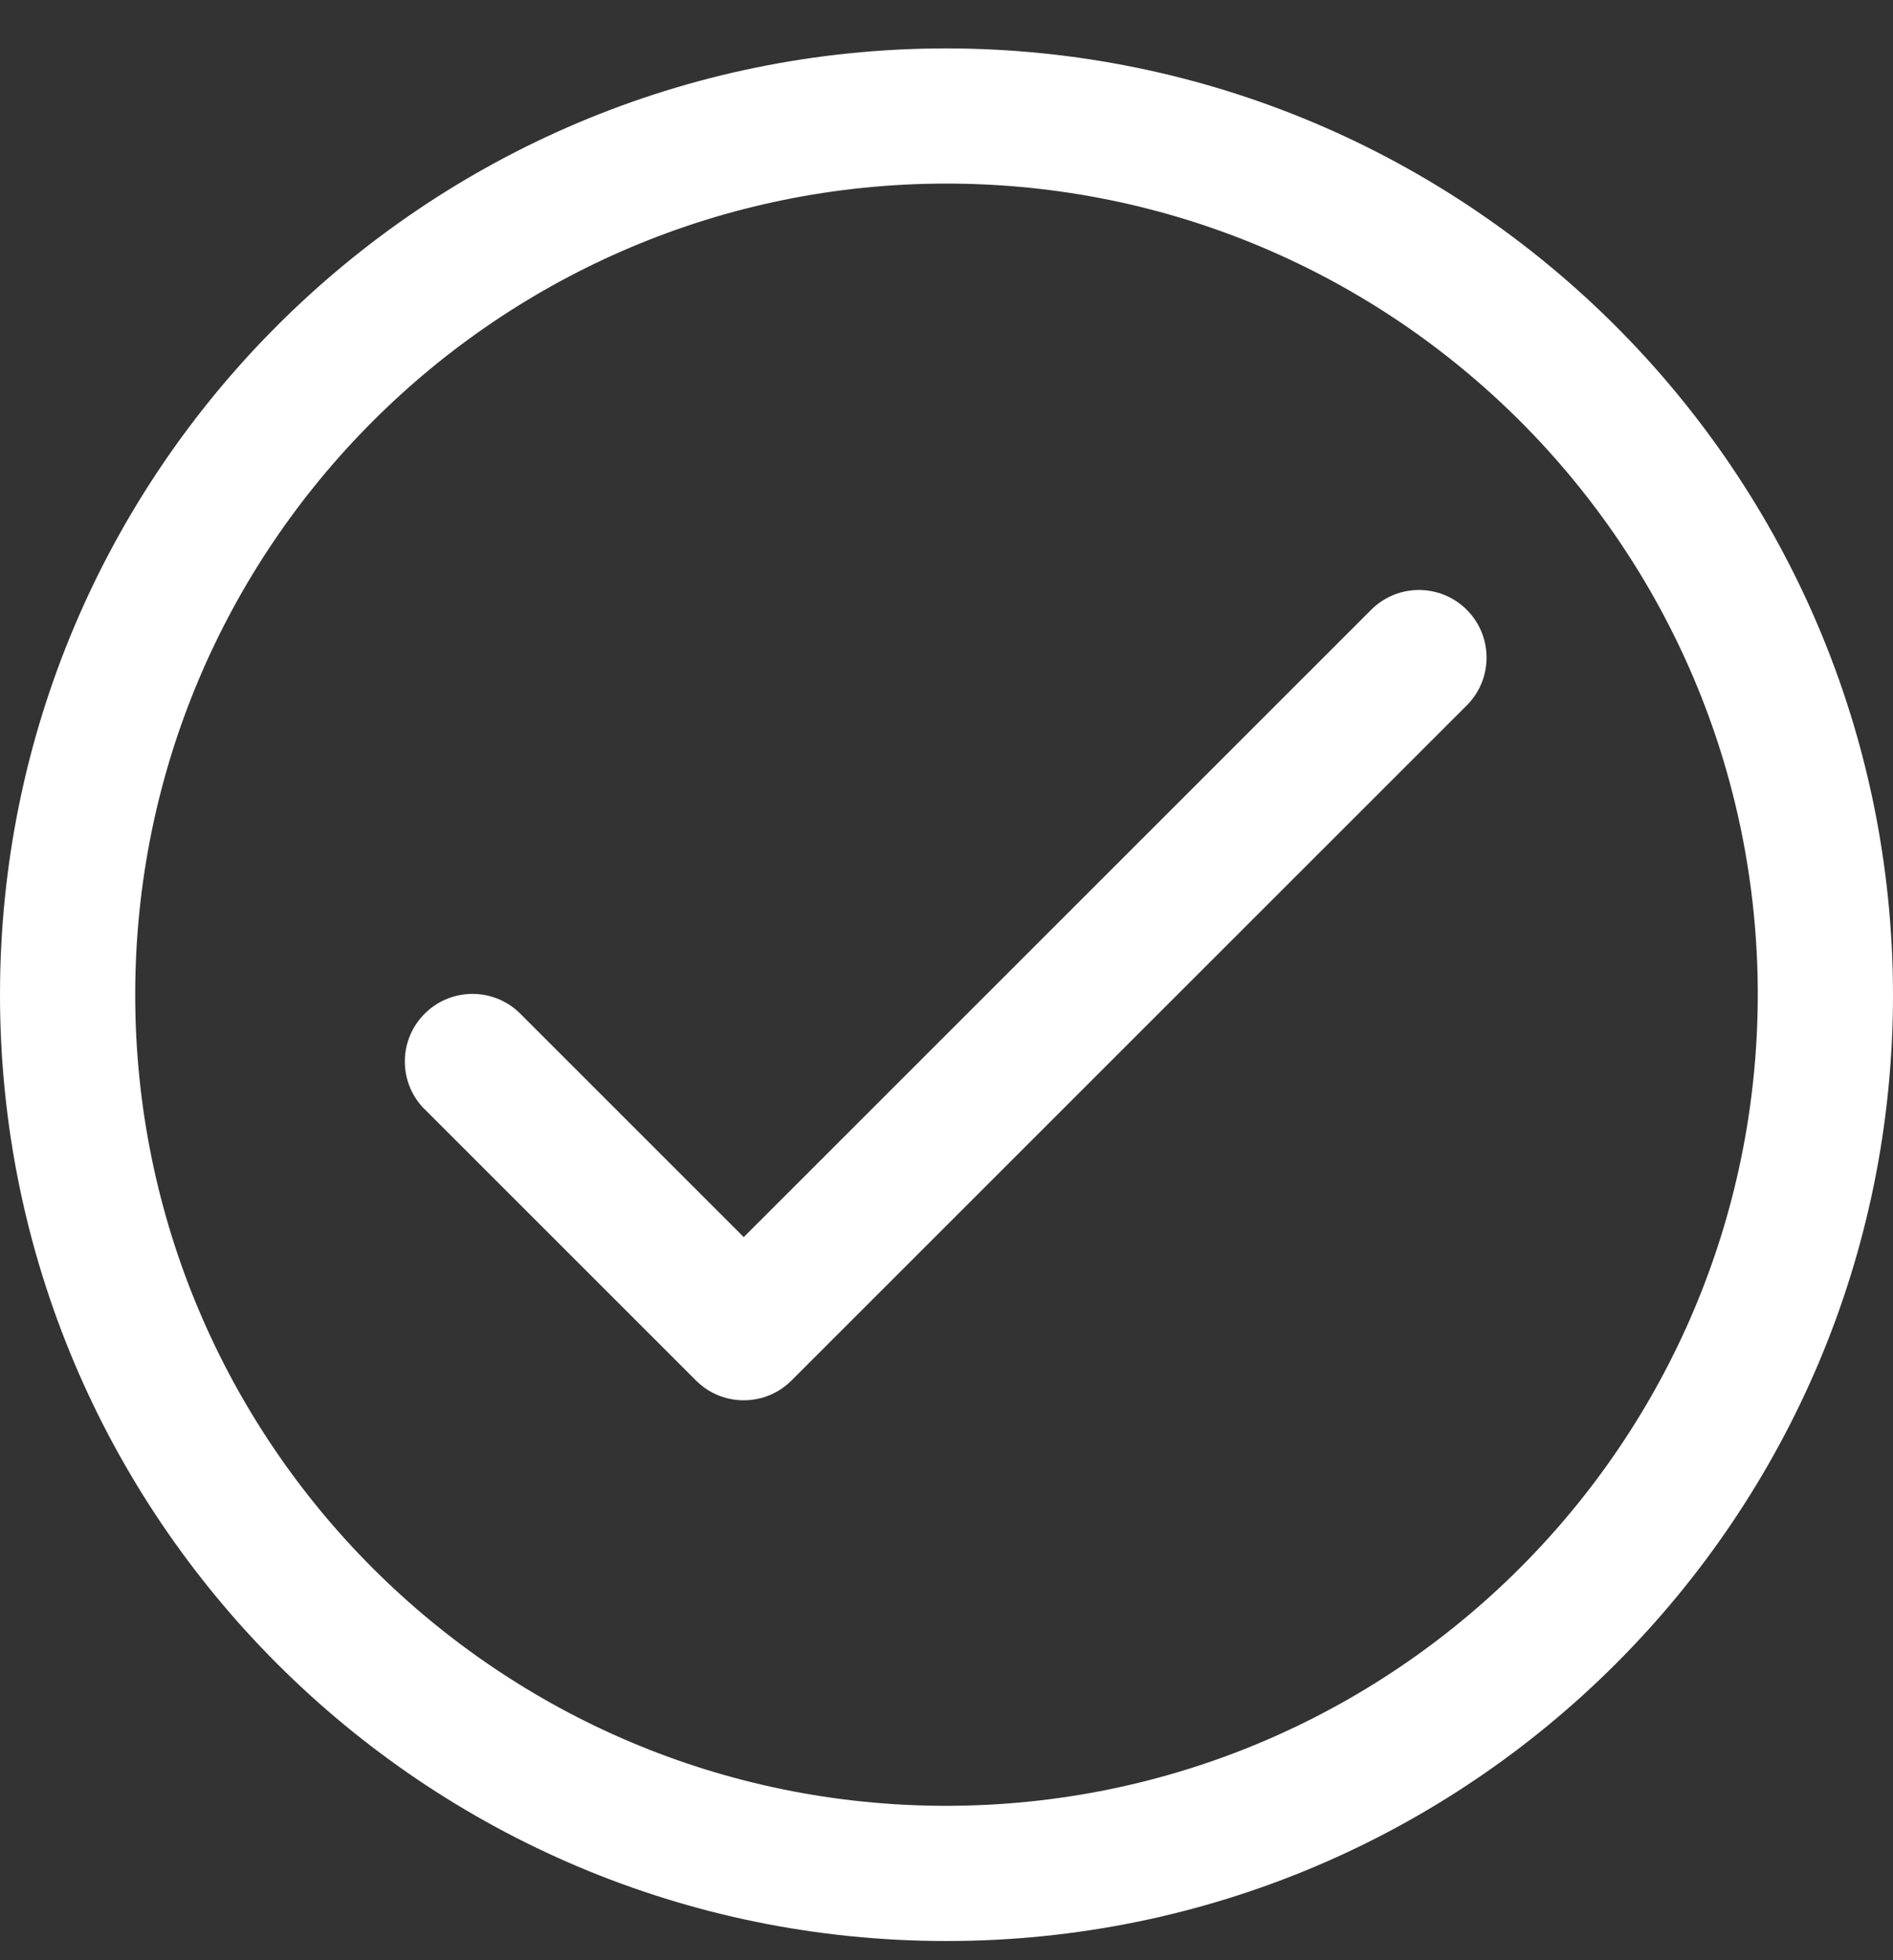 <svg width="28" height="29" viewBox="0 0 28 29" fill="none" xmlns="http://www.w3.org/2000/svg">
<rect x="0" y="0" width="28" height="29" fill="#333333" stroke="none"/>
<g clip-path="url(#clip0_11031_1286)">
<path d="M14 0.716C6.268 0.716 0 6.984 0 14.716C0 22.448 6.268 28.716 14 28.716C21.732 28.716 28 22.448 28 14.716C27.992 6.988 21.729 0.725 14 0.716ZM14 26.716C7.373 26.716 2 21.344 2 14.716C2 8.089 7.373 2.716 14 2.716C20.627 2.716 26 8.089 26 14.716C25.993 21.341 20.625 26.709 14 26.716Z" fill="white"/>
<path d="M21.683 9.009C21.295 8.635 20.681 8.635 20.294 9.009L11.001 18.302L7.708 15.009C7.324 14.612 6.691 14.601 6.294 14.985C5.896 15.368 5.885 16.002 6.269 16.399C6.277 16.407 6.285 16.415 6.294 16.423L10.294 20.423C10.684 20.814 11.317 20.814 11.708 20.423L21.708 10.423C22.091 10.026 22.08 9.393 21.683 9.009Z" fill="white"/>
</g>
<defs>
<clipPath id="clip0_11031_1286">
<rect width="28" height="28" fill="white" transform="translate(0 0.716)"/>
</clipPath>
</defs>
</svg>
